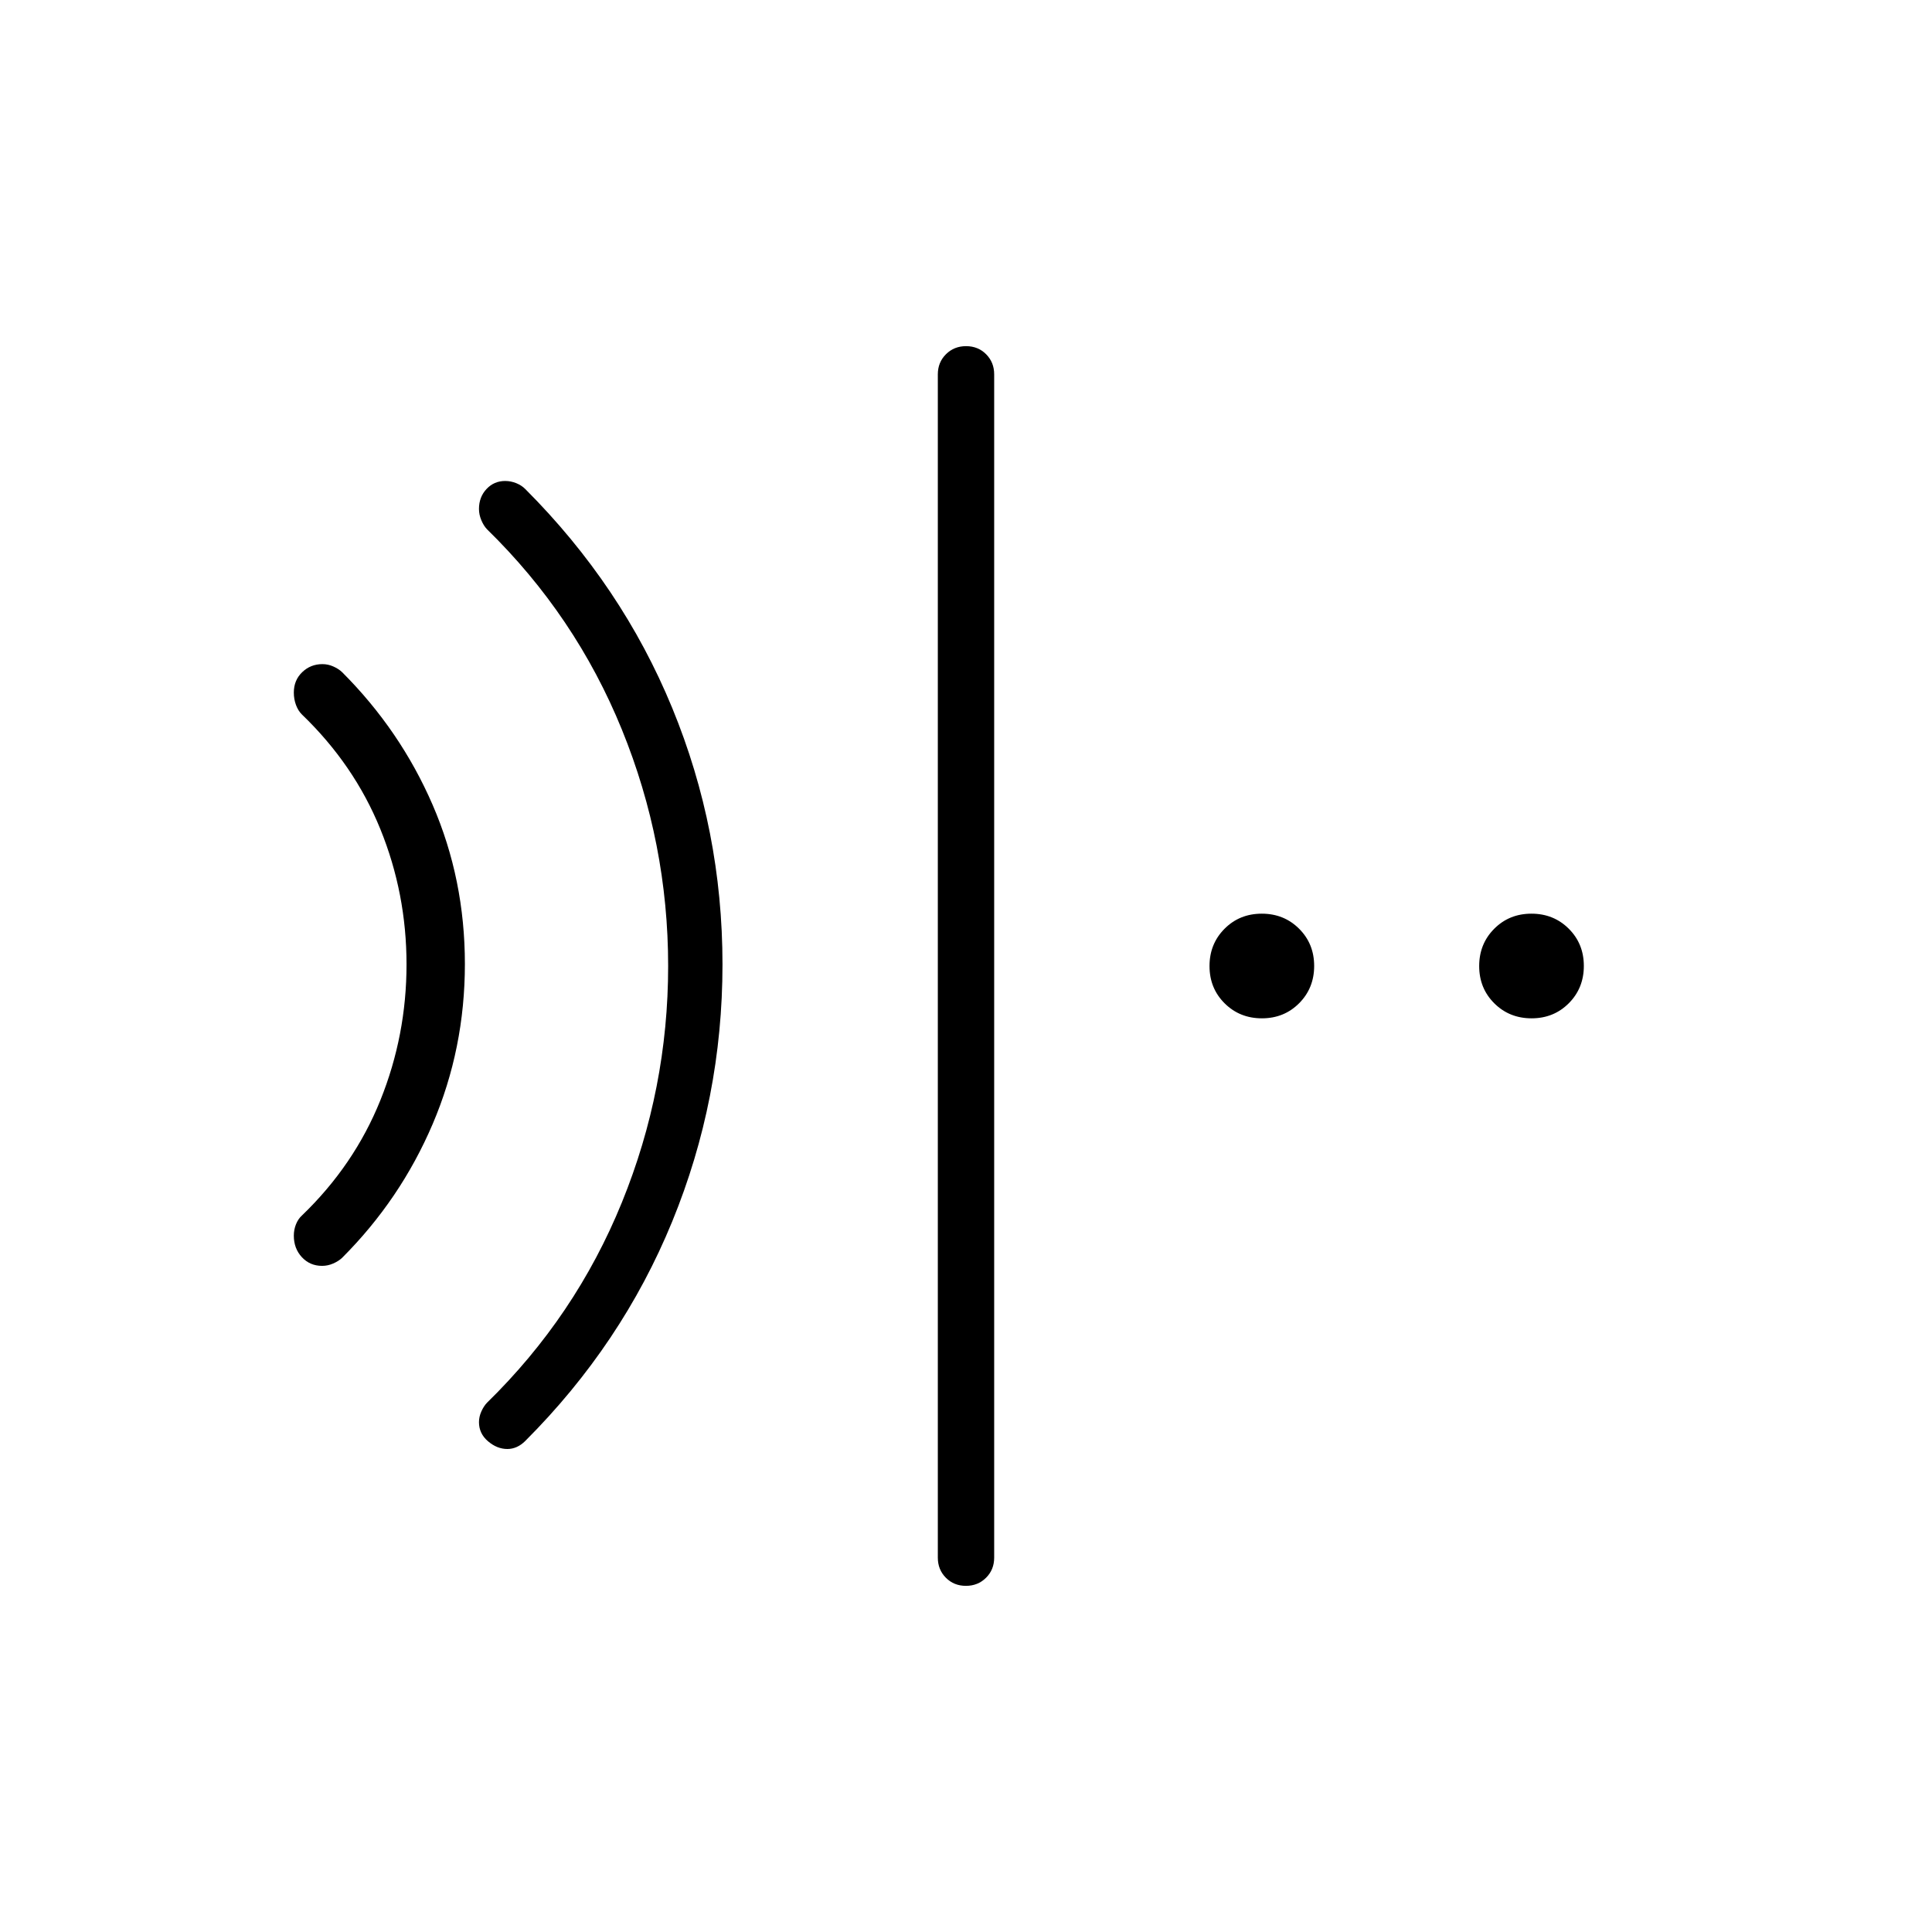 <svg xmlns="http://www.w3.org/2000/svg" height="24" viewBox="0 96 960 960" width="24"><path d="M479.965 884Q474 884 470 879.975T466 870V282q0-5.95 4.035-9.975 4.035-4.025 10-4.025t9.965 4.025q4 4.025 4 9.975v588q0 5.95-4.035 9.975-4.035 4.025-10 4.025ZM160.044 725Q154 725 150 720.688q-4-4.313-4-10.688 0-3 1.077-5.667 1.077-2.666 2.923-4.333 26-25 39-57.283 13-32.282 13-67.5Q202 540 189 508t-39-57q-1.846-1.809-2.923-4.702-1.077-2.894-1.077-6.149Q146 434 150.163 430q4.164-4 10.061-4 2.776 0 5.401 1.167Q168.25 428.333 170 430q29 29 45 66t16 79q0 42-16 79.5T170 721q-1.778 1.667-4.444 2.833-2.667 1.167-5.512 1.167Zm92.056 91q-5.1 0-9.6-3.833-4.5-3.834-4.5-9.5 0-2.667 1.167-5.292Q240.333 794.75 242 793q44-43 67-99.5T332 576q0-61-23-117.5T242 359q-1.667-1.739-2.833-4.522-1.167-2.782-1.167-5.565 0-5.913 3.738-9.913 3.737-4 9.262-4 2.857 0 5.536 1.091 2.678 1.091 4.464 2.909 48 48 73 108.736 25 60.737 25 127.5Q359 642 334 703t-73 109q-2 2-4.25 3t-4.65 1Zm374.935-214Q616 602 608.5 594.535t-7.5-18.5q0-11.035 7.465-18.535t18.5-7.5q11.035 0 18.535 7.465t7.5 18.5q0 11.035-7.465 18.535t-18.5 7.5Zm134 0Q750 602 742.5 594.535t-7.5-18.5q0-11.035 7.465-18.535t18.5-7.5q11.035 0 18.535 7.465t7.5 18.5q0 11.035-7.465 18.535t-18.5 7.5Z"/></svg>